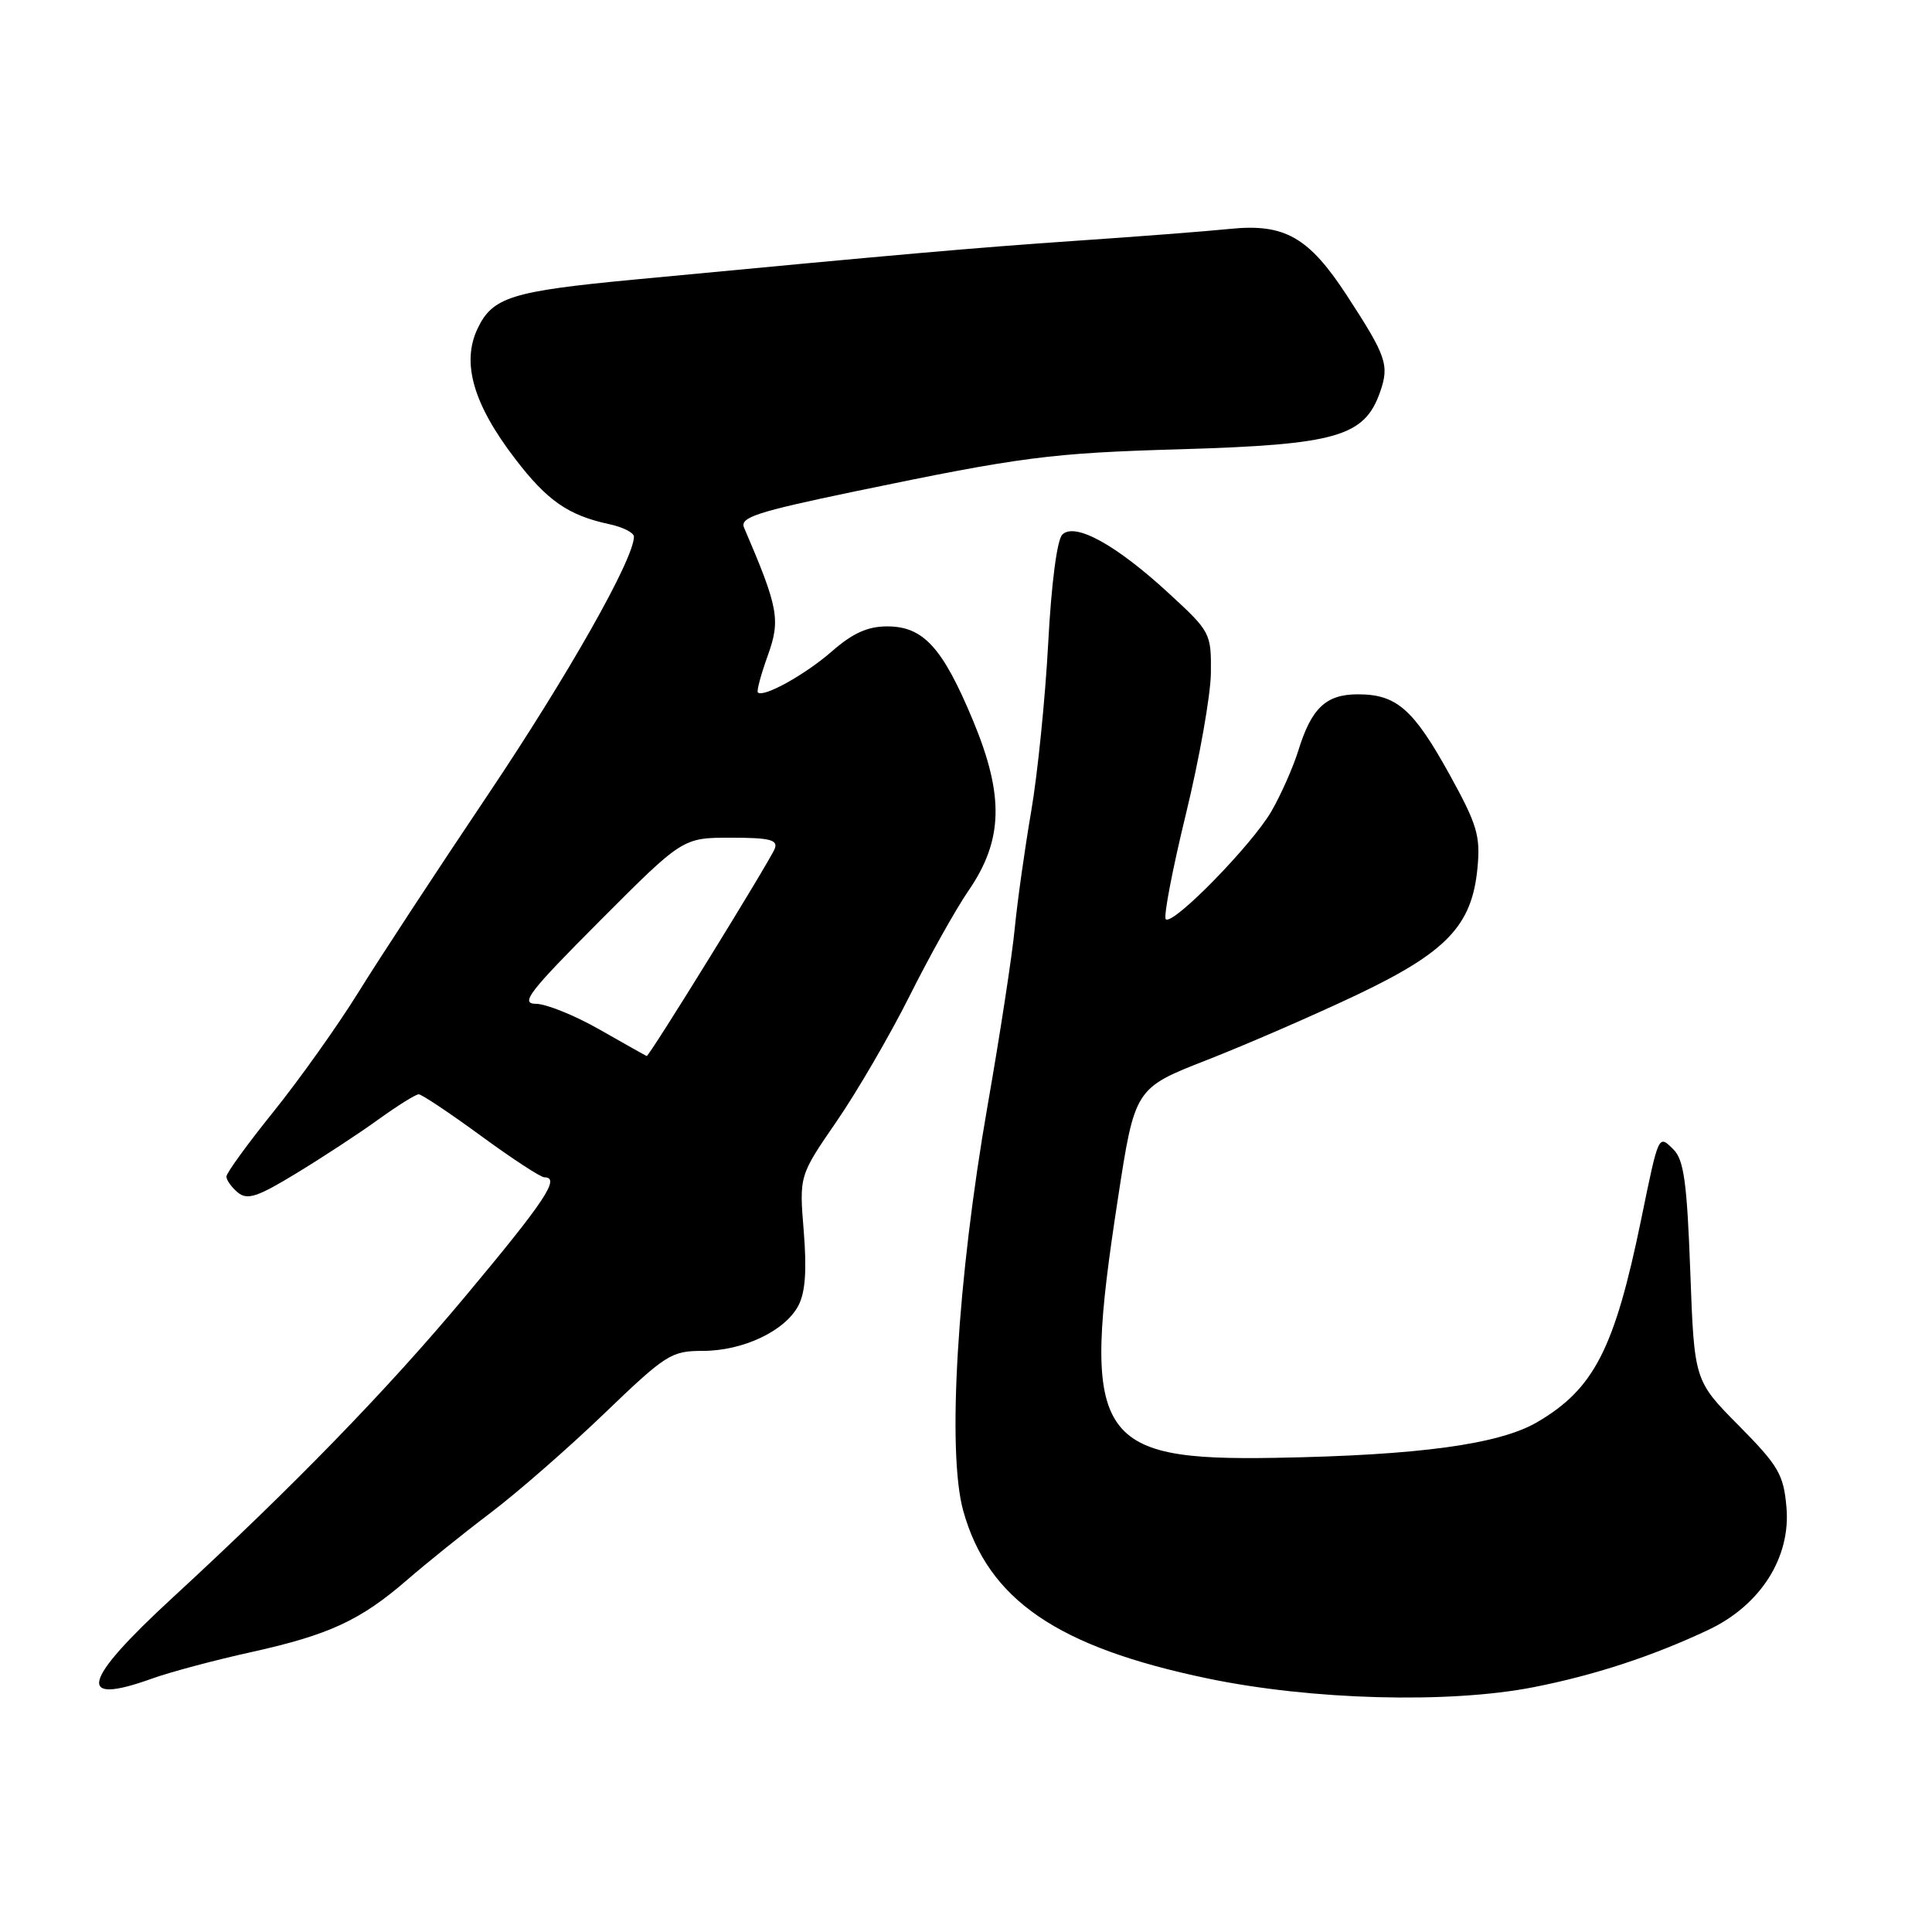 <?xml version="1.0" encoding="UTF-8" standalone="no"?>
<!DOCTYPE svg PUBLIC "-//W3C//DTD SVG 1.1//EN" "http://www.w3.org/Graphics/SVG/1.1/DTD/svg11.dtd" >
<svg xmlns="http://www.w3.org/2000/svg" xmlns:xlink="http://www.w3.org/1999/xlink" version="1.1" viewBox="0 0 256 256">
 <g >
 <path fill="currentColor"
d=" M 203.16 223.57 C 211.27 221.98 218.96 219.46 226.38 215.96 C 233.28 212.70 237.32 206.35 236.71 199.67 C 236.33 195.36 235.64 194.20 230.39 188.89 C 224.50 182.94 224.50 182.94 223.97 168.47 C 223.54 156.74 223.12 153.69 221.76 152.33 C 219.74 150.31 219.80 150.20 217.48 161.50 C 213.95 178.70 211.23 184.03 203.69 188.44 C 198.67 191.38 188.00 192.84 169.00 193.17 C 145.06 193.59 143.24 190.61 148.11 158.95 C 150.37 144.19 150.37 144.19 159.94 140.45 C 165.20 138.39 174.08 134.53 179.69 131.87 C 191.68 126.18 195.04 122.66 195.77 115.05 C 196.18 110.75 195.75 109.29 192.06 102.60 C 187.28 93.96 185.05 92.00 179.93 92.00 C 175.69 92.00 173.77 93.82 172.02 99.50 C 171.33 101.70 169.74 105.30 168.47 107.50 C 165.89 111.96 155.37 122.71 154.47 121.80 C 154.15 121.48 155.35 115.21 157.14 107.86 C 158.93 100.51 160.42 92.09 160.45 89.15 C 160.50 83.90 160.38 83.68 154.91 78.65 C 147.91 72.19 142.43 69.17 140.76 70.84 C 140.06 71.54 139.31 77.32 138.89 85.26 C 138.50 92.54 137.49 102.55 136.64 107.50 C 135.79 112.45 134.81 119.42 134.46 123.00 C 134.12 126.58 132.50 137.12 130.87 146.44 C 126.84 169.49 125.46 192.45 127.64 200.21 C 130.94 211.98 140.07 218.24 160.00 222.40 C 173.75 225.27 191.94 225.76 203.16 223.57 Z  M 20.12 222.43 C 22.53 221.56 28.48 219.97 33.35 218.90 C 43.63 216.62 47.79 214.69 54.00 209.30 C 56.48 207.15 61.42 203.17 65.00 200.46 C 68.58 197.75 75.37 191.82 80.10 187.27 C 88.22 179.47 88.95 179.00 93.10 179.00 C 98.46 179.00 104.02 176.37 105.79 173.00 C 106.71 171.25 106.92 168.31 106.50 163.14 C 105.90 155.79 105.90 155.79 110.82 148.64 C 113.53 144.71 117.89 137.22 120.51 132.00 C 123.12 126.78 126.63 120.50 128.31 118.05 C 132.93 111.33 133.09 105.47 128.92 95.45 C 124.89 85.78 122.35 83.00 117.55 83.00 C 114.97 83.00 112.99 83.90 110.25 86.29 C 106.74 89.37 101.15 92.48 100.42 91.75 C 100.24 91.57 100.83 89.37 101.74 86.85 C 103.44 82.12 103.15 80.53 98.59 69.91 C 98.01 68.56 100.26 67.83 113.20 65.13 C 135.38 60.52 139.21 60.03 156.36 59.53 C 177.12 58.92 180.81 57.86 182.88 51.91 C 184.11 48.37 183.71 47.20 178.50 39.20 C 173.43 31.42 170.24 29.59 162.97 30.33 C 159.96 30.64 150.75 31.35 142.50 31.91 C 128.89 32.85 120.00 33.63 84.00 37.05 C 67.78 38.59 65.27 39.37 63.29 43.52 C 61.12 48.06 62.71 53.56 68.27 60.81 C 72.52 66.36 75.30 68.29 80.75 69.46 C 82.54 69.84 84.00 70.59 84.00 71.11 C 84.00 74.07 75.28 89.47 64.63 105.34 C 57.92 115.33 50.20 127.10 47.48 131.50 C 44.75 135.90 39.70 143.00 36.26 147.28 C 32.82 151.55 30.00 155.43 30.00 155.90 C 30.00 156.37 30.68 157.32 31.51 158.01 C 32.77 159.05 34.10 158.62 39.26 155.47 C 42.69 153.39 47.59 150.18 50.13 148.34 C 52.68 146.50 55.09 145.00 55.48 145.00 C 55.87 145.00 59.58 147.47 63.72 150.50 C 67.86 153.53 71.64 156.00 72.13 156.00 C 74.31 156.00 72.24 159.11 61.59 171.85 C 51.32 184.15 38.85 196.98 22.86 211.71 C 10.84 222.78 10.00 226.07 20.12 222.43 Z  M 79.50 136.45 C 76.20 134.56 72.38 133.02 71.02 133.01 C 68.88 133.00 70.07 131.46 79.50 122.00 C 90.47 111.00 90.47 111.00 96.84 111.00 C 101.99 111.00 103.11 111.28 102.66 112.45 C 102.04 114.05 86.00 140.04 85.69 139.93 C 85.59 139.90 82.80 138.33 79.50 136.45 Z "/>
</g>
</svg>